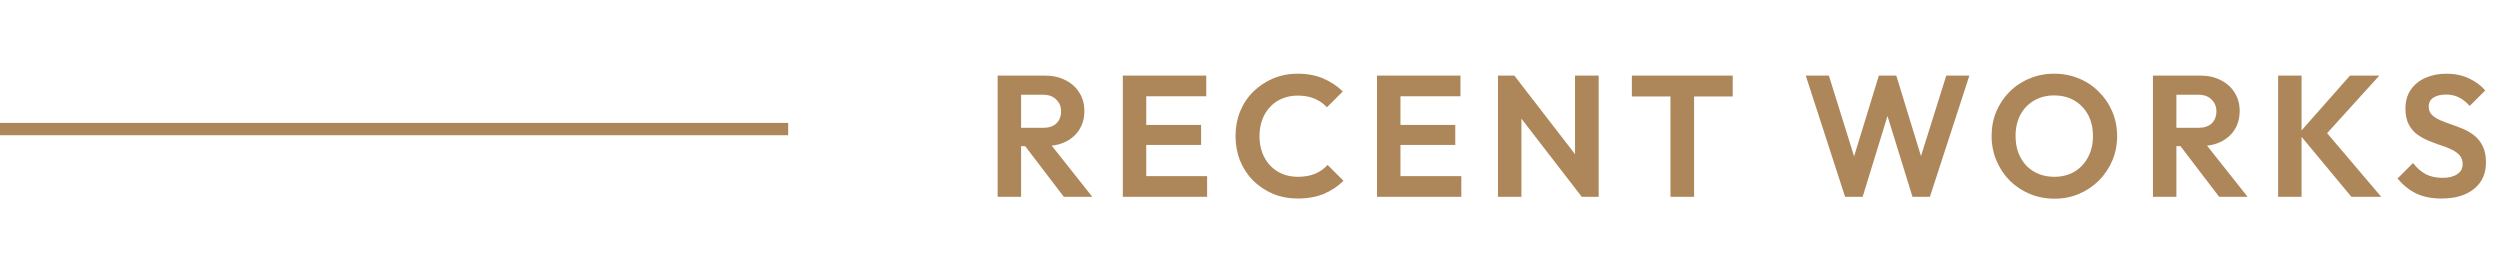 <svg width="203" height="21" viewBox="0 0 203 21" fill="none" xmlns="http://www.w3.org/2000/svg">
<g opacity="0.8">
<line y1="10.48" x2="64" y2="10.48" stroke="#996830"/>
<path d="M82.408 11.864V10.38H84.69C85.157 10.38 85.516 10.263 85.768 10.03C86.029 9.787 86.16 9.456 86.16 9.036C86.16 8.653 86.029 8.336 85.768 8.084C85.516 7.823 85.157 7.692 84.69 7.692H82.408V6.138H84.858C85.493 6.138 86.048 6.264 86.524 6.516C87.009 6.759 87.383 7.095 87.644 7.524C87.915 7.953 88.05 8.448 88.05 9.008C88.05 9.587 87.915 10.091 87.644 10.52C87.383 10.94 87.009 11.271 86.524 11.514C86.039 11.747 85.474 11.864 84.83 11.864H82.408ZM81.008 15.98V6.138H82.912V15.98H81.008ZM86.384 15.98L83.136 11.724L84.886 11.178L88.694 15.98H86.384ZM91.172 15.98V6.138H93.076V15.98H91.172ZM92.572 15.98V14.3H98.018V15.98H92.572ZM92.572 11.766V10.142H97.528V11.766H92.572ZM92.572 7.818V6.138H97.948V7.818H92.572ZM105.38 16.12C104.661 16.12 103.994 15.994 103.378 15.742C102.762 15.481 102.22 15.121 101.754 14.664C101.296 14.197 100.942 13.656 100.69 13.04C100.447 12.424 100.326 11.761 100.326 11.052C100.326 10.343 100.447 9.68 100.69 9.064C100.942 8.448 101.296 7.911 101.754 7.454C102.22 6.997 102.757 6.637 103.364 6.376C103.98 6.115 104.652 5.984 105.38 5.984C106.164 5.984 106.854 6.115 107.452 6.376C108.049 6.628 108.576 6.978 109.034 7.426L107.746 8.714C107.475 8.415 107.144 8.182 106.752 8.014C106.36 7.846 105.902 7.762 105.38 7.762C104.922 7.762 104.502 7.841 104.12 8C103.746 8.149 103.42 8.373 103.14 8.672C102.86 8.961 102.645 9.311 102.496 9.722C102.346 10.123 102.272 10.567 102.272 11.052C102.272 11.547 102.346 11.995 102.496 12.396C102.645 12.797 102.86 13.147 103.14 13.446C103.42 13.735 103.746 13.959 104.12 14.118C104.502 14.277 104.922 14.356 105.38 14.356C105.93 14.356 106.402 14.272 106.794 14.104C107.195 13.936 107.531 13.698 107.802 13.39L109.09 14.678C108.632 15.135 108.1 15.49 107.494 15.742C106.887 15.994 106.182 16.12 105.38 16.12ZM111.813 15.98V6.138H113.717V15.98H111.813ZM113.213 15.98V14.3H118.659V15.98H113.213ZM113.213 11.766V10.142H118.169V11.766H113.213ZM113.213 7.818V6.138H118.589V7.818H113.213ZM121.635 15.98V6.138H122.965L123.539 8.042V15.98H121.635ZM128.439 15.98L122.601 8.42L122.965 6.138L128.803 13.698L128.439 15.98ZM128.439 15.98L127.893 14.132V6.138H129.811V15.98H128.439ZM135.643 15.98V6.348H137.561V15.98H135.643ZM132.507 7.832V6.138H140.697V7.832H132.507ZM149.82 15.98L146.628 6.138H148.504L150.87 13.712H150.24L152.564 6.138H153.978L156.302 13.712H155.658L158.038 6.138H159.914L156.708 15.98H155.294L152.956 8.42H153.572L151.248 15.98H149.82ZM166.828 16.134C166.109 16.134 165.437 16.003 164.812 15.742C164.196 15.481 163.654 15.121 163.188 14.664C162.73 14.197 162.371 13.656 162.11 13.04C161.848 12.415 161.718 11.747 161.718 11.038C161.718 10.329 161.844 9.671 162.096 9.064C162.357 8.448 162.716 7.911 163.174 7.454C163.64 6.987 164.182 6.628 164.798 6.376C165.414 6.115 166.081 5.984 166.8 5.984C167.528 5.984 168.2 6.115 168.816 6.376C169.432 6.628 169.968 6.987 170.426 7.454C170.892 7.911 171.256 8.448 171.518 9.064C171.779 9.68 171.91 10.343 171.91 11.052C171.91 11.761 171.779 12.424 171.518 13.04C171.256 13.656 170.892 14.197 170.426 14.664C169.968 15.121 169.432 15.481 168.816 15.742C168.209 16.003 167.546 16.134 166.828 16.134ZM166.8 14.356C167.434 14.356 167.985 14.216 168.452 13.936C168.918 13.656 169.282 13.269 169.544 12.774C169.814 12.279 169.95 11.701 169.95 11.038C169.95 10.553 169.875 10.109 169.726 9.708C169.576 9.307 169.362 8.961 169.082 8.672C168.802 8.373 168.47 8.145 168.088 7.986C167.705 7.827 167.276 7.748 166.8 7.748C166.184 7.748 165.638 7.888 165.162 8.168C164.695 8.439 164.326 8.821 164.056 9.316C163.794 9.811 163.664 10.385 163.664 11.038C163.664 11.533 163.738 11.985 163.888 12.396C164.046 12.807 164.261 13.157 164.532 13.446C164.812 13.735 165.143 13.959 165.526 14.118C165.918 14.277 166.342 14.356 166.8 14.356ZM176.219 11.864V10.38H178.501C178.968 10.38 179.327 10.263 179.579 10.03C179.84 9.787 179.971 9.456 179.971 9.036C179.971 8.653 179.84 8.336 179.579 8.084C179.327 7.823 178.968 7.692 178.501 7.692H176.219V6.138H178.669C179.304 6.138 179.859 6.264 180.335 6.516C180.82 6.759 181.194 7.095 181.455 7.524C181.726 7.953 181.861 8.448 181.861 9.008C181.861 9.587 181.726 10.091 181.455 10.52C181.194 10.94 180.82 11.271 180.335 11.514C179.85 11.747 179.285 11.864 178.641 11.864H176.219ZM174.819 15.98V6.138H176.723V15.98H174.819ZM180.195 15.98L176.947 11.724L178.697 11.178L182.505 15.98H180.195ZM190.933 15.98L186.663 10.842L190.821 6.138H193.201L188.567 11.248L188.581 10.366L193.355 15.98H190.933ZM184.983 15.98V6.138H186.887V15.98H184.983ZM198.248 16.12C197.455 16.12 196.774 15.985 196.204 15.714C195.644 15.443 195.136 15.037 194.678 14.496L195.938 13.236C196.228 13.619 196.564 13.917 196.946 14.132C197.329 14.337 197.796 14.44 198.346 14.44C198.841 14.44 199.233 14.342 199.522 14.146C199.821 13.95 199.97 13.679 199.97 13.334C199.97 13.035 199.886 12.793 199.718 12.606C199.55 12.419 199.326 12.261 199.046 12.13C198.776 11.999 198.472 11.883 198.136 11.78C197.81 11.668 197.478 11.542 197.142 11.402C196.816 11.262 196.512 11.089 196.232 10.884C195.962 10.669 195.742 10.399 195.574 10.072C195.406 9.736 195.322 9.316 195.322 8.812C195.322 8.215 195.467 7.706 195.756 7.286C196.046 6.866 196.442 6.544 196.946 6.32C197.45 6.096 198.02 5.984 198.654 5.984C199.326 5.984 199.933 6.11 200.474 6.362C201.016 6.614 201.459 6.941 201.804 7.342L200.544 8.602C200.255 8.285 199.956 8.051 199.648 7.902C199.35 7.753 199.009 7.678 198.626 7.678C198.188 7.678 197.842 7.762 197.59 7.93C197.338 8.098 197.212 8.341 197.212 8.658C197.212 8.929 197.296 9.148 197.464 9.316C197.632 9.484 197.852 9.629 198.122 9.75C198.402 9.871 198.706 9.988 199.032 10.1C199.368 10.212 199.7 10.338 200.026 10.478C200.362 10.618 200.666 10.8 200.936 11.024C201.216 11.248 201.44 11.537 201.608 11.892C201.776 12.237 201.86 12.667 201.86 13.18C201.86 14.095 201.538 14.813 200.894 15.336C200.25 15.859 199.368 16.12 198.248 16.12Z" fill="#996830"/>
</g>
</svg>
